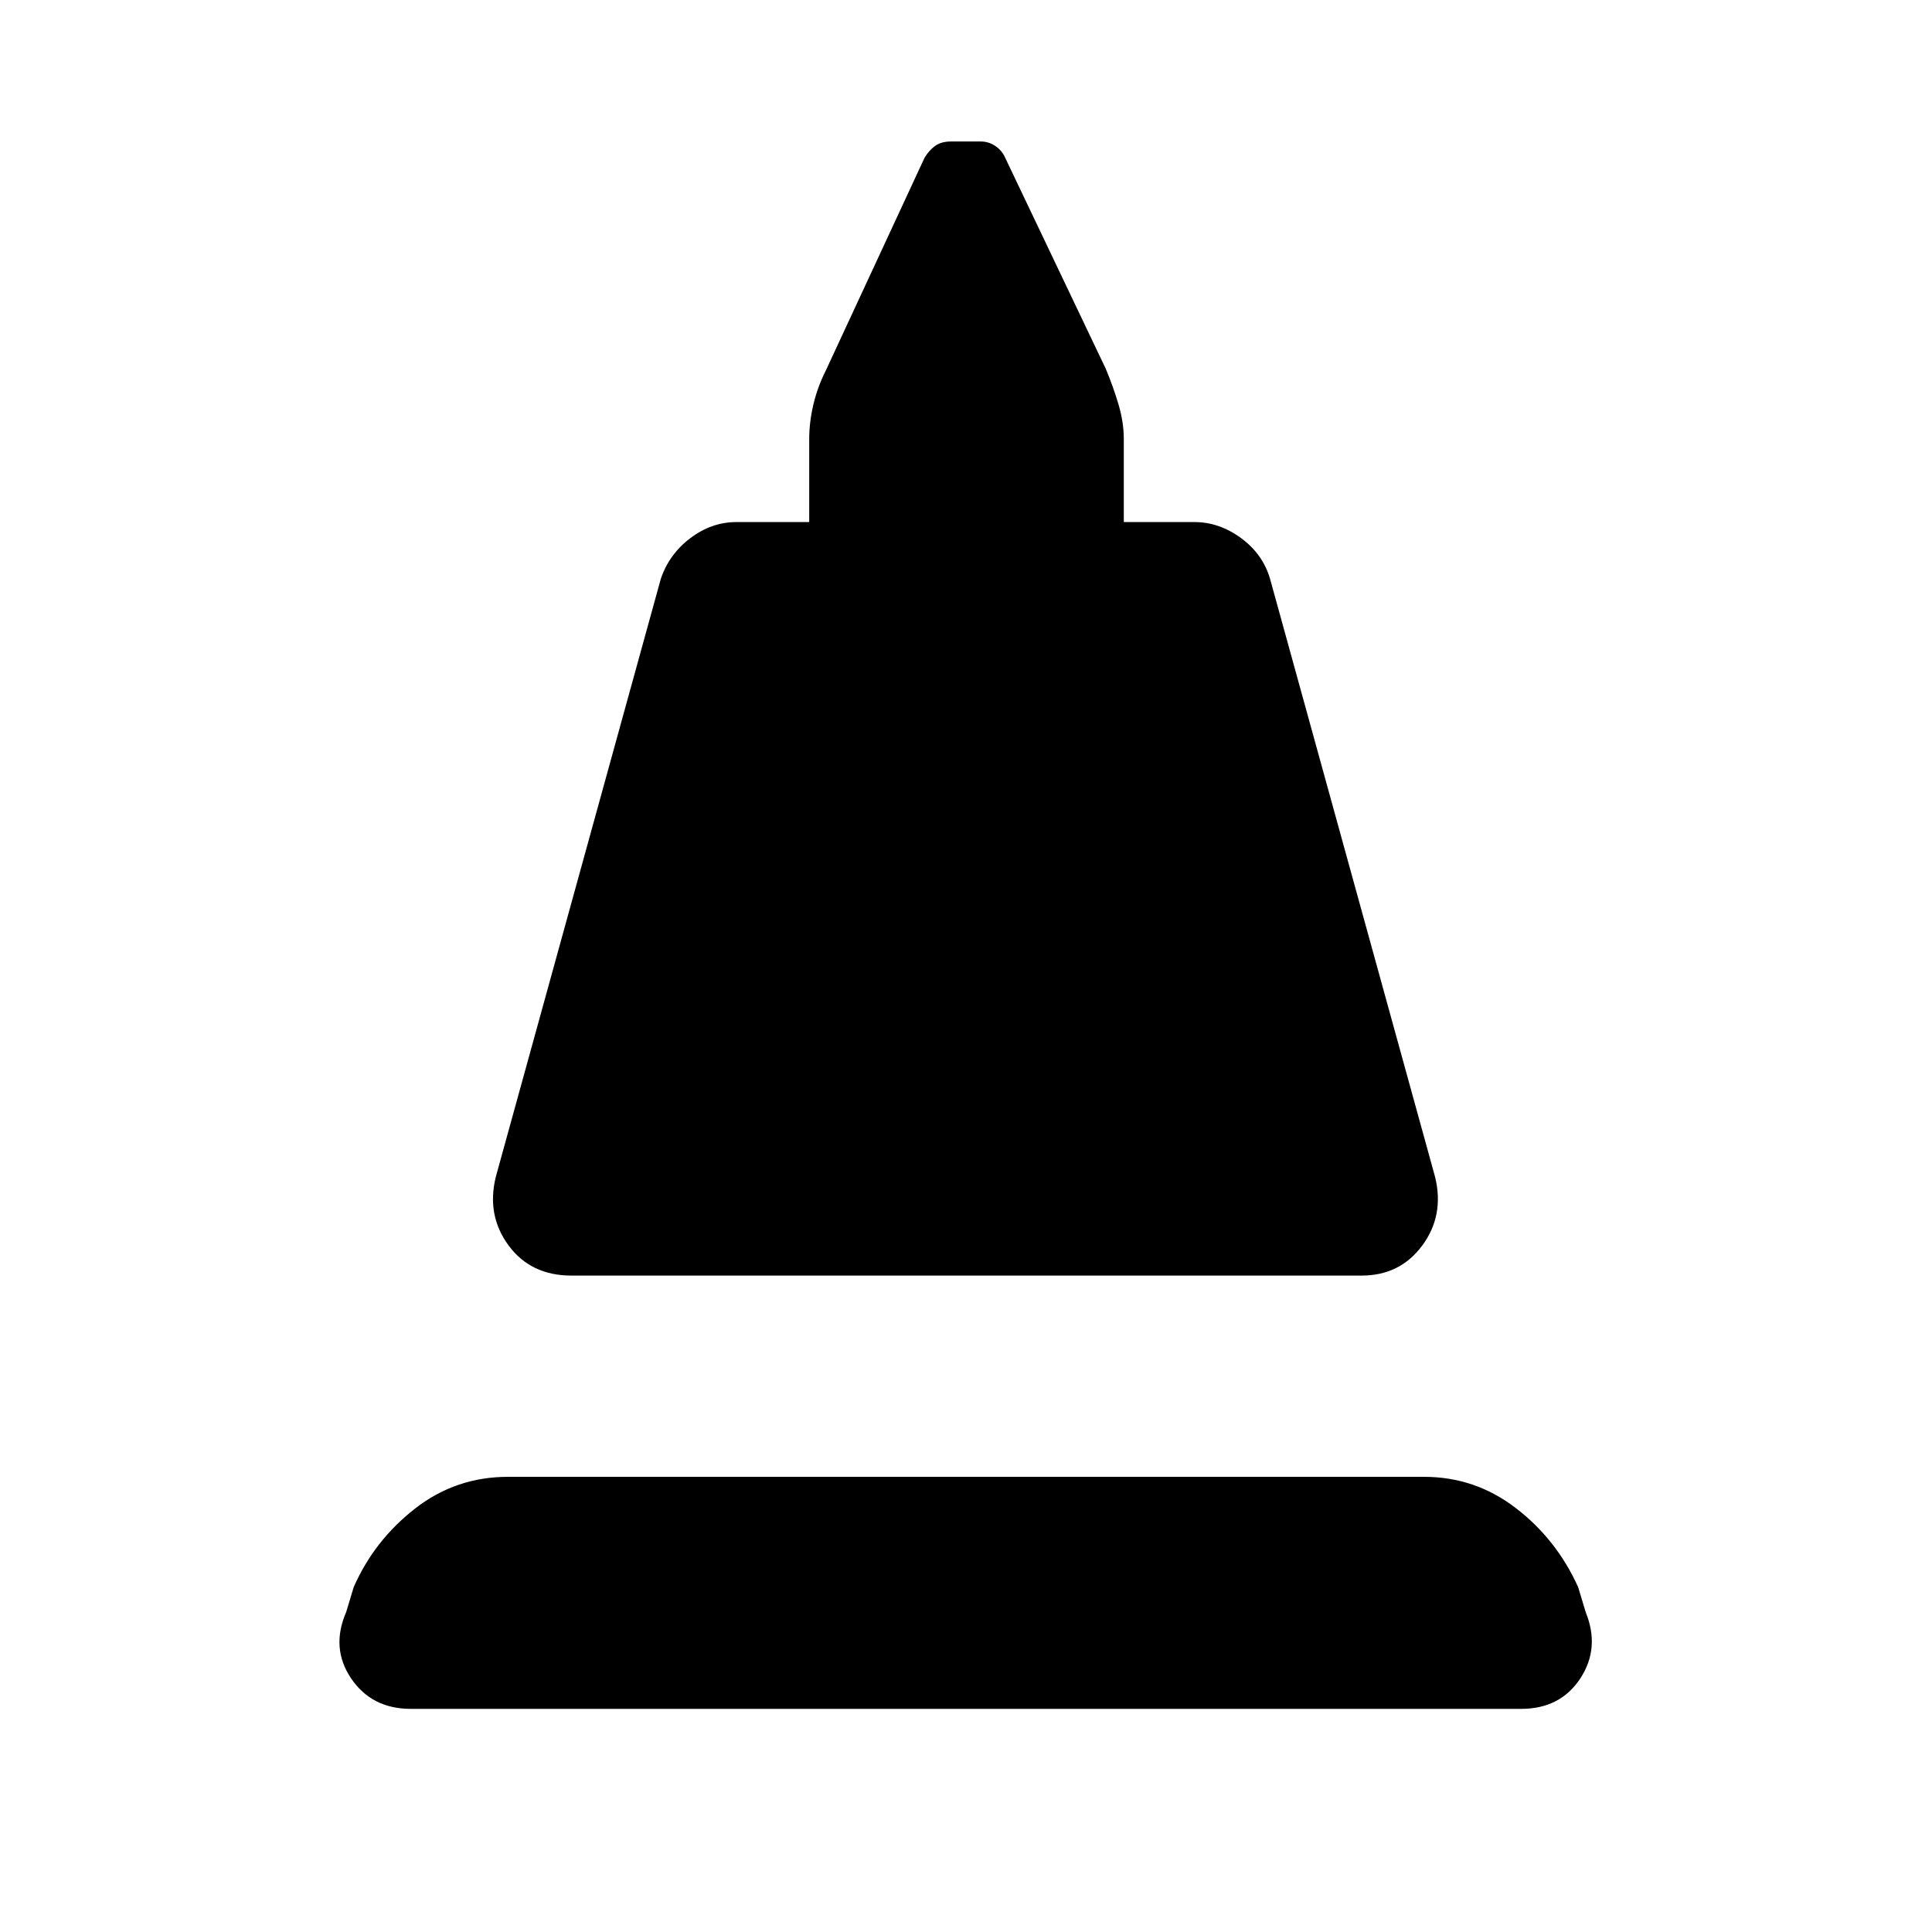 <svg xmlns="http://www.w3.org/2000/svg" height="48" viewBox="0 -960 960 960" width="48"><path d="m246.33-375.11 82-297.19q4.13-12.33 14.7-20.31 10.58-7.98 22.9-7.98h36.16v-41.28q0-8.33 2.09-17.19 2.1-8.85 6.3-17.12l48.87-105.32q2.06-3.57 5.13-5.88 3.06-2.32 8.19-2.32h14.59q4.07 0 7.41 2.32 3.35 2.31 4.85 5.88l49.94 104.76q3.69 8.83 6.32 17.68 2.63 8.86 2.63 17.19v41.28h35.09q12.33 0 23.19 7.98 10.85 7.98 14.42 20.31l82 297.19q4.63 19.09-6.41 34.01-11.05 14.93-30.13 14.93H283.93q-20.15 0-31.19-14.93-11.04-14.92-6.41-34.01Zm-42.16 264.24q-19.45 0-29.68-15.11t-2.47-33l3.74-12.41q10.26-23.26 30.49-39.02 20.23-15.76 46.12-15.76h455.26q25.33 0 45.56 15.51 20.22 15.51 30.98 39.27l3.74 12.41q7.26 17.89-2.68 33-9.95 15.11-29.4 15.11H204.17Z"/></svg>